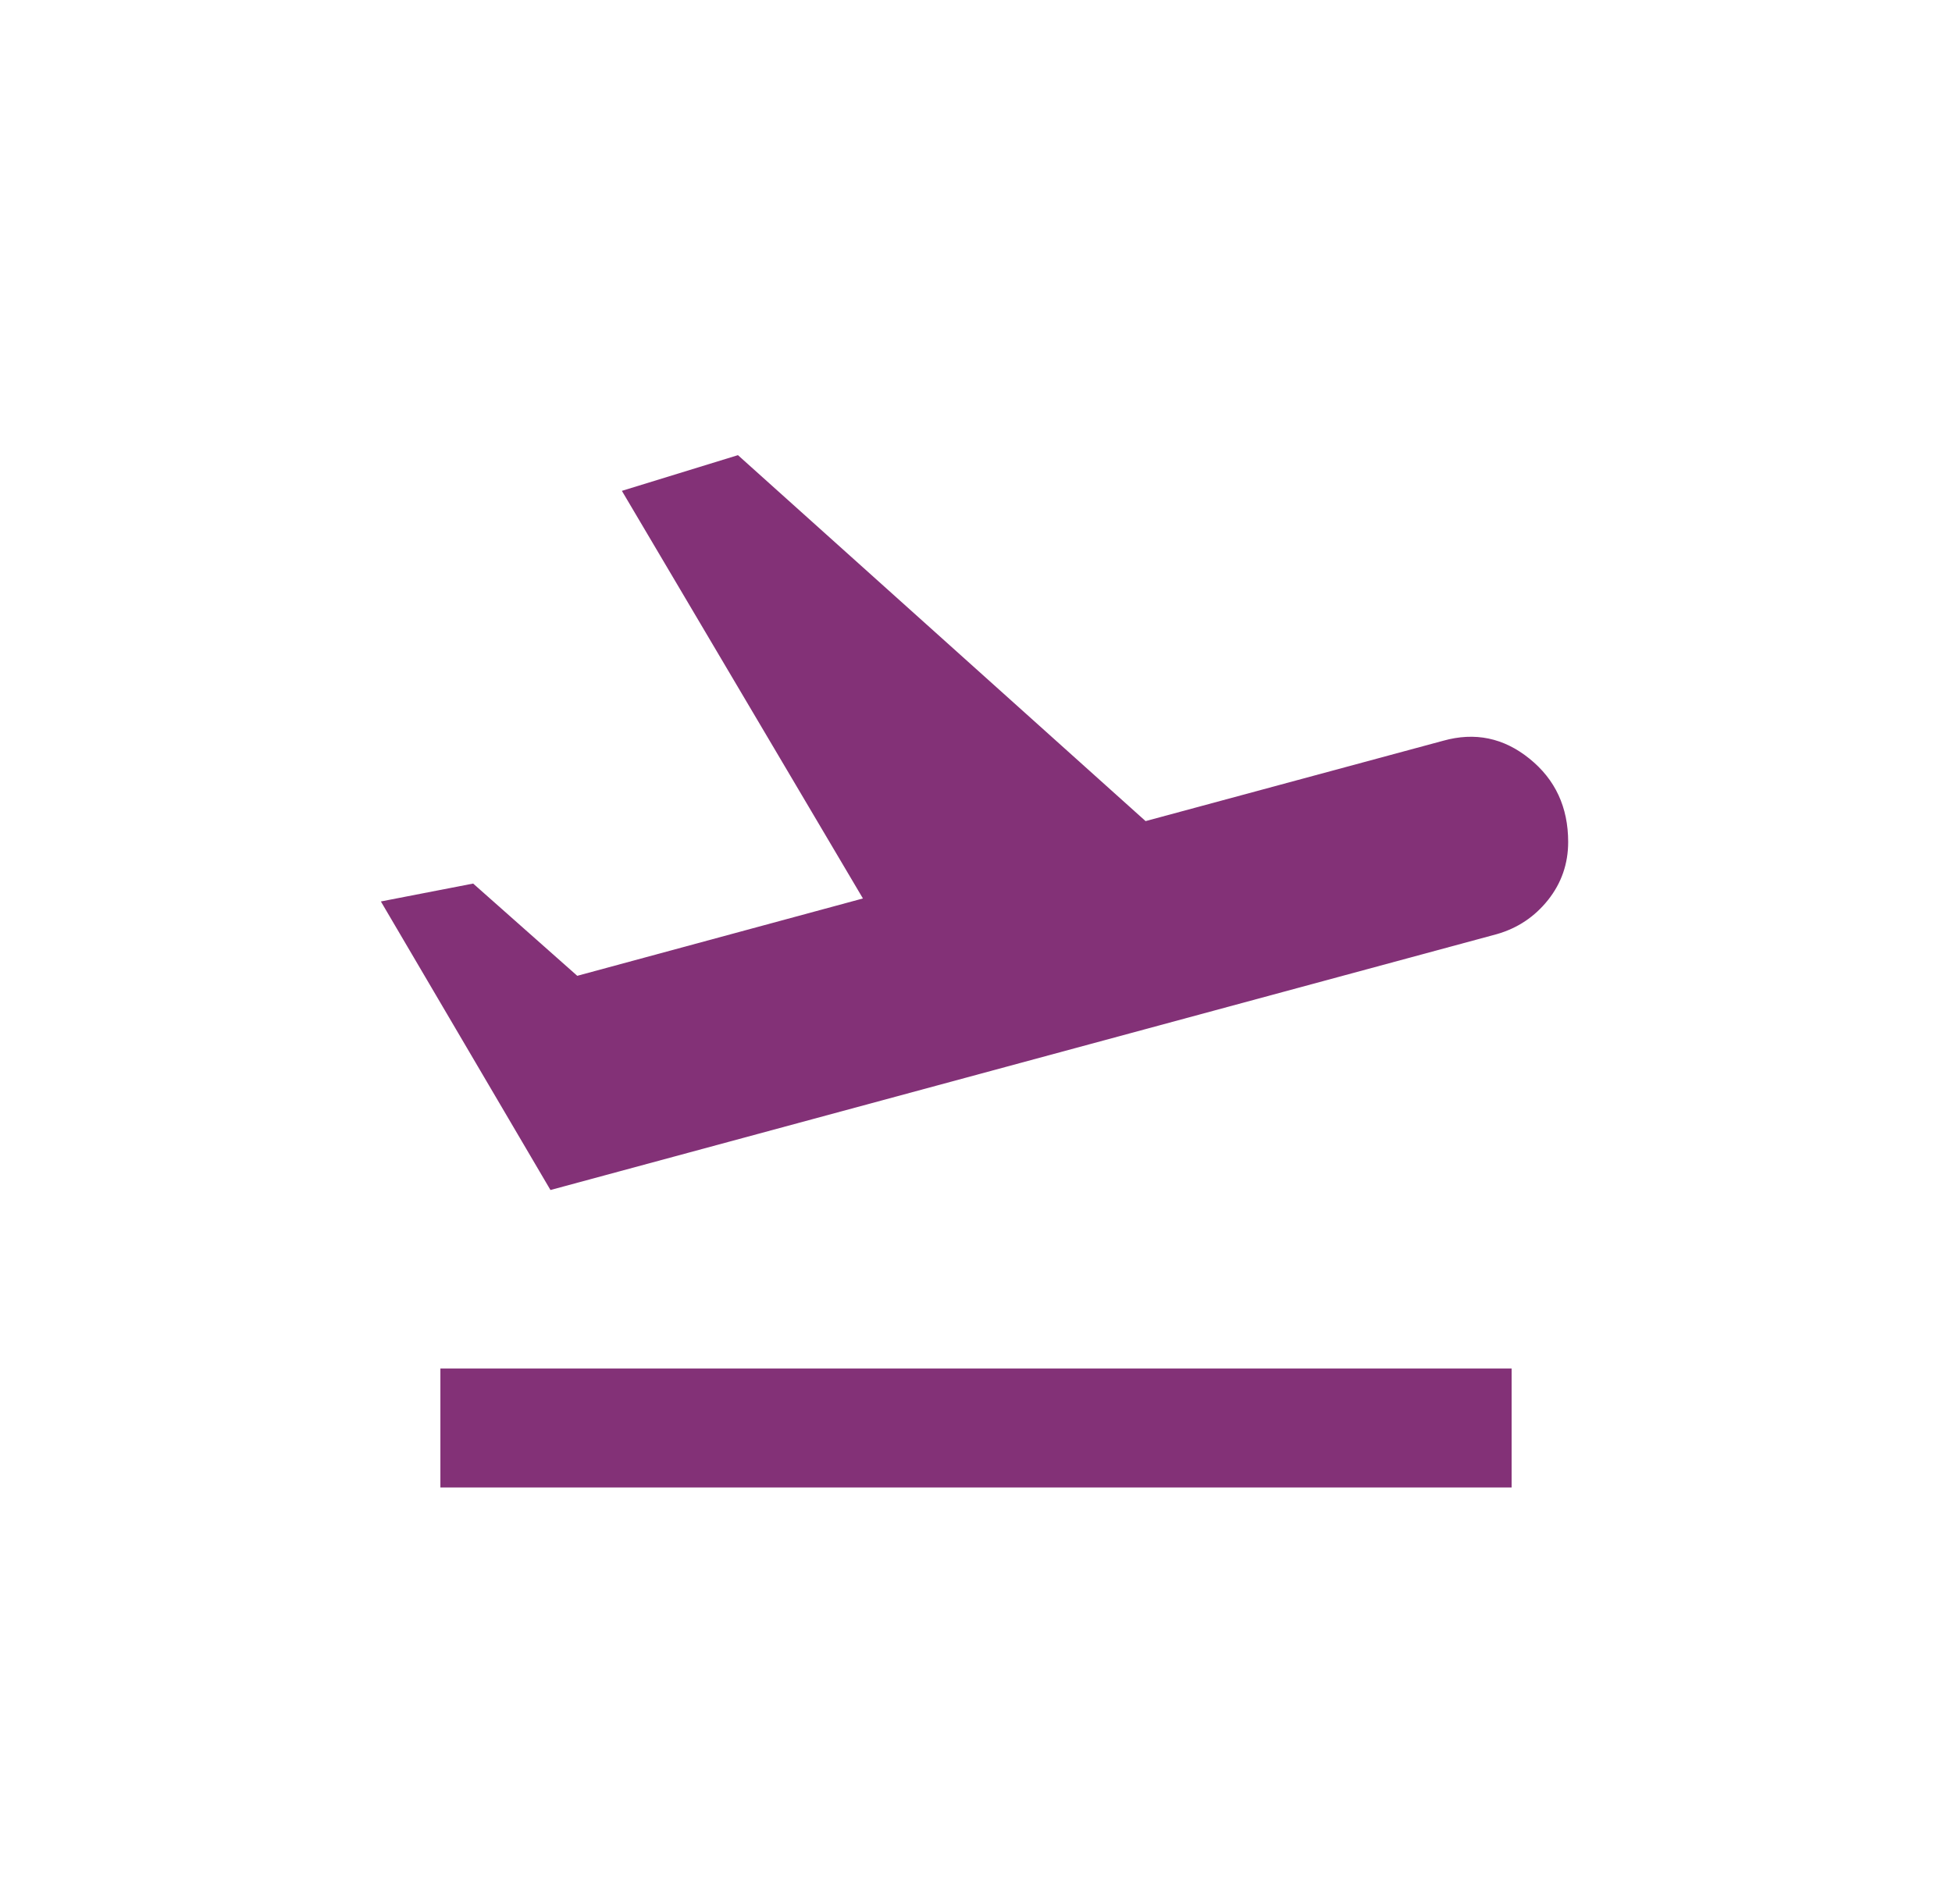 <svg width="41" height="40" viewBox="0 0 41 40" fill="none" xmlns="http://www.w3.org/2000/svg">
<mask id="mask0_1213_14622" style="mask-type:alpha" maskUnits="userSpaceOnUse" x="5" y="5" width="31" height="30">
<rect x="5.5" y="5" width="30" height="30" fill="#D9D9D9"/>
</mask>
<g mask="url(#mask0_1213_14622)">
<path d="M9.25 31.25V28.75H31.75V31.25H9.25ZM11.562 25L8 18.938L9.938 18.562L12.125 20.5L18.125 18.875L13.062 10.312L15.5 9.562L24.062 17.25L30.312 15.562C30.979 15.375 31.583 15.5 32.125 15.938C32.667 16.375 32.938 16.958 32.938 17.688C32.938 18.146 32.797 18.552 32.516 18.906C32.234 19.26 31.875 19.5 31.438 19.625L11.562 25Z" fill="#833177"/>
</g>
</svg>
